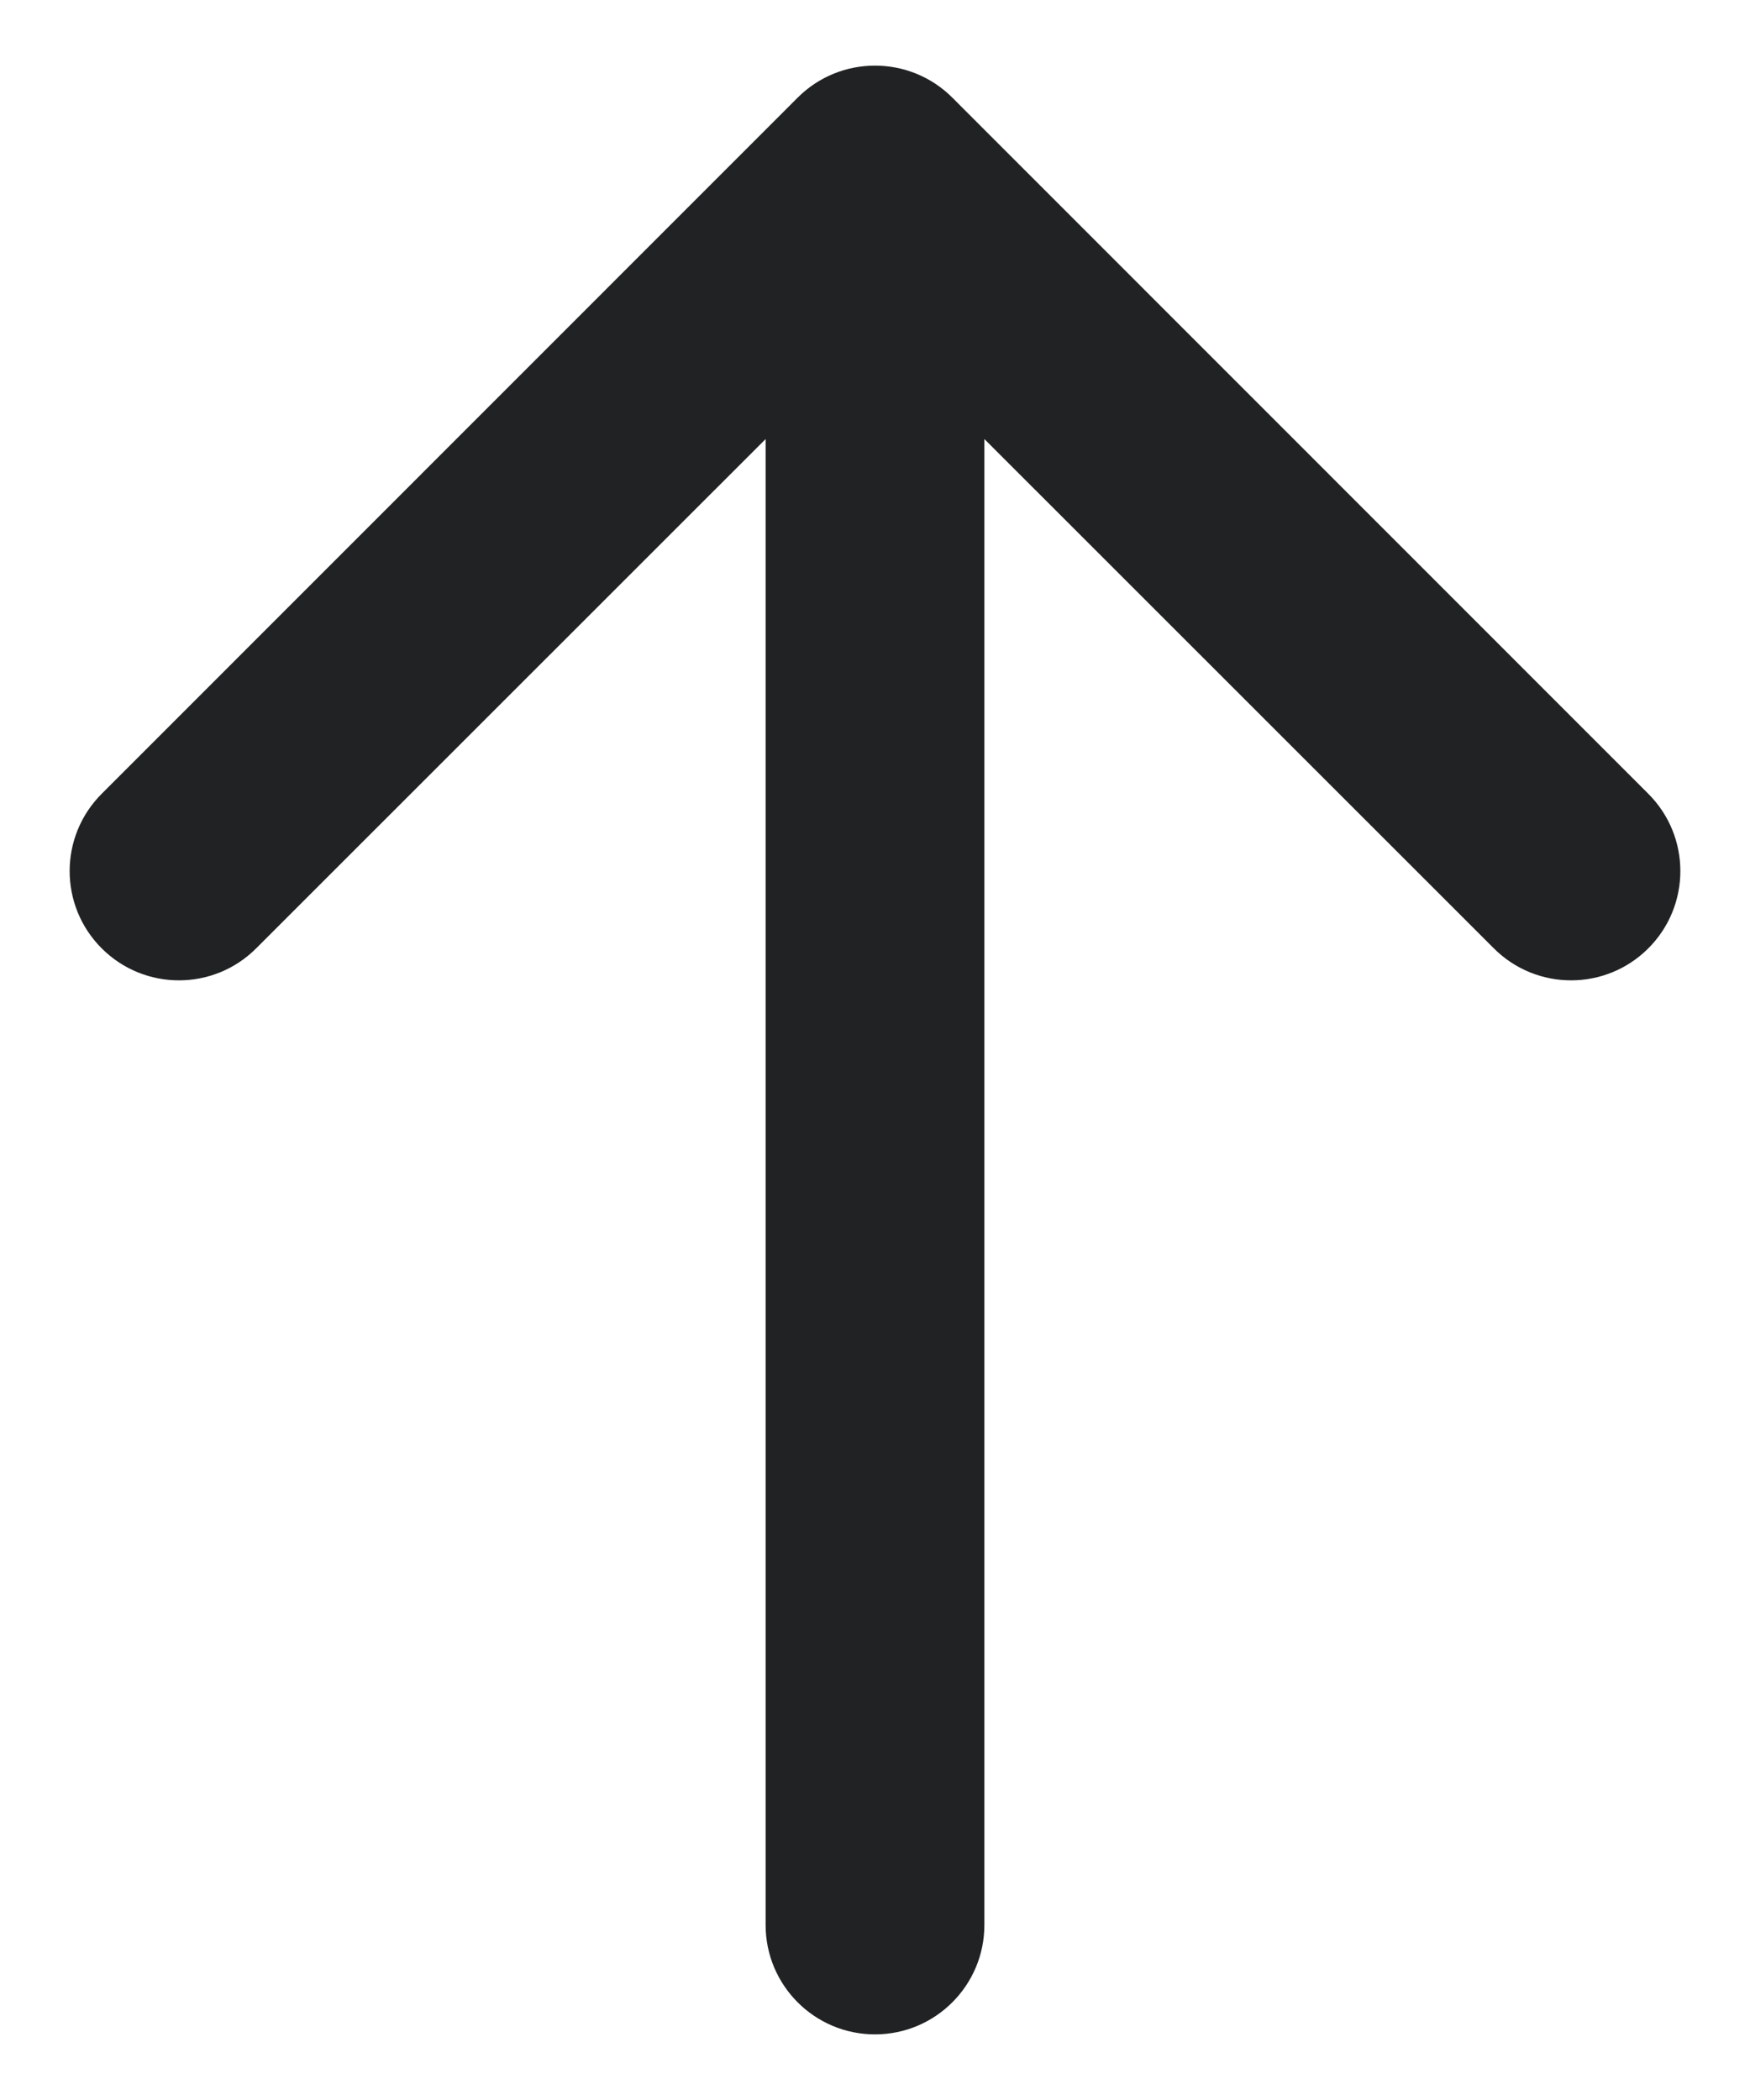 <svg width="10" height="12" viewBox="0 0 10 12" fill="none" xmlns="http://www.w3.org/2000/svg">
<path d="M4.375 11C4.375 11.345 4.655 11.625 5 11.625C5.345 11.625 5.625 11.345 5.625 11L4.375 11ZM5.442 0.558C5.198 0.314 4.802 0.314 4.558 0.558L0.581 4.536C0.337 4.78 0.337 5.175 0.581 5.419C0.825 5.663 1.22 5.663 1.464 5.419L5 1.884L8.536 5.419C8.78 5.663 9.175 5.663 9.419 5.419C9.663 5.175 9.663 4.78 9.419 4.536L5.442 0.558ZM5.625 11L5.625 1L4.375 1L4.375 11L5.625 11Z" fill="#202223"/>
</svg>
